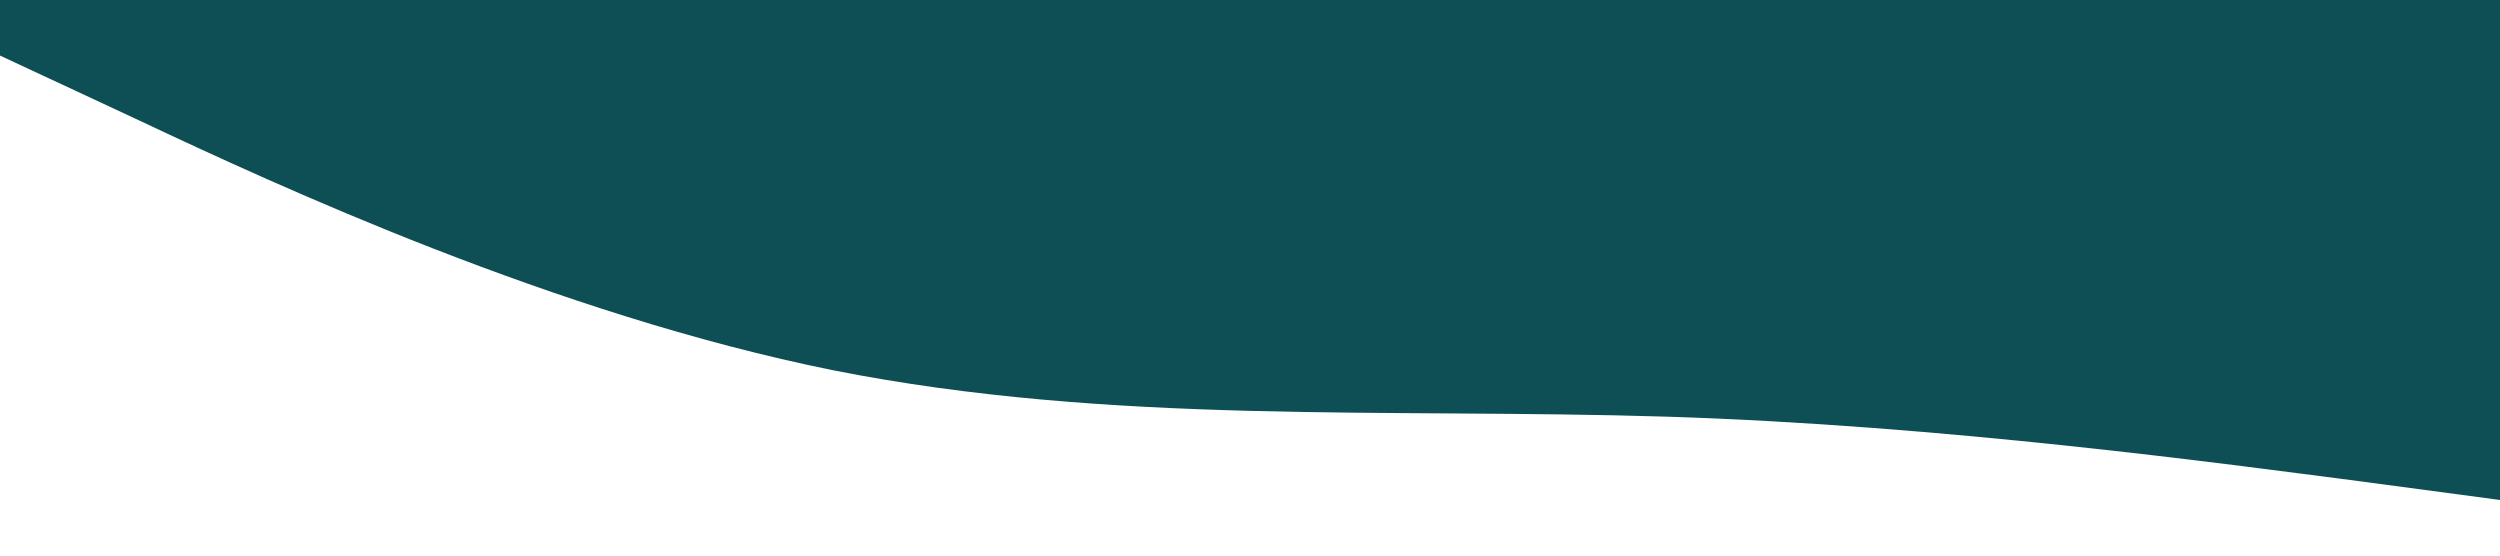 <?xml version="1.0" standalone="no"?><svg xmlns="http://www.w3.org/2000/svg" viewBox="0 0 1440 320"><path fill="#0e4f55" fill-opacity="1" d="M0,32L80,69.3C160,107,320,181,480,213.3C640,245,800,235,960,240C1120,245,1280,267,1360,277.3L1440,288L1440,0L1360,0C1280,0,1120,0,960,0C800,0,640,0,480,0C320,0,160,0,80,0L0,0Z"></path></svg>